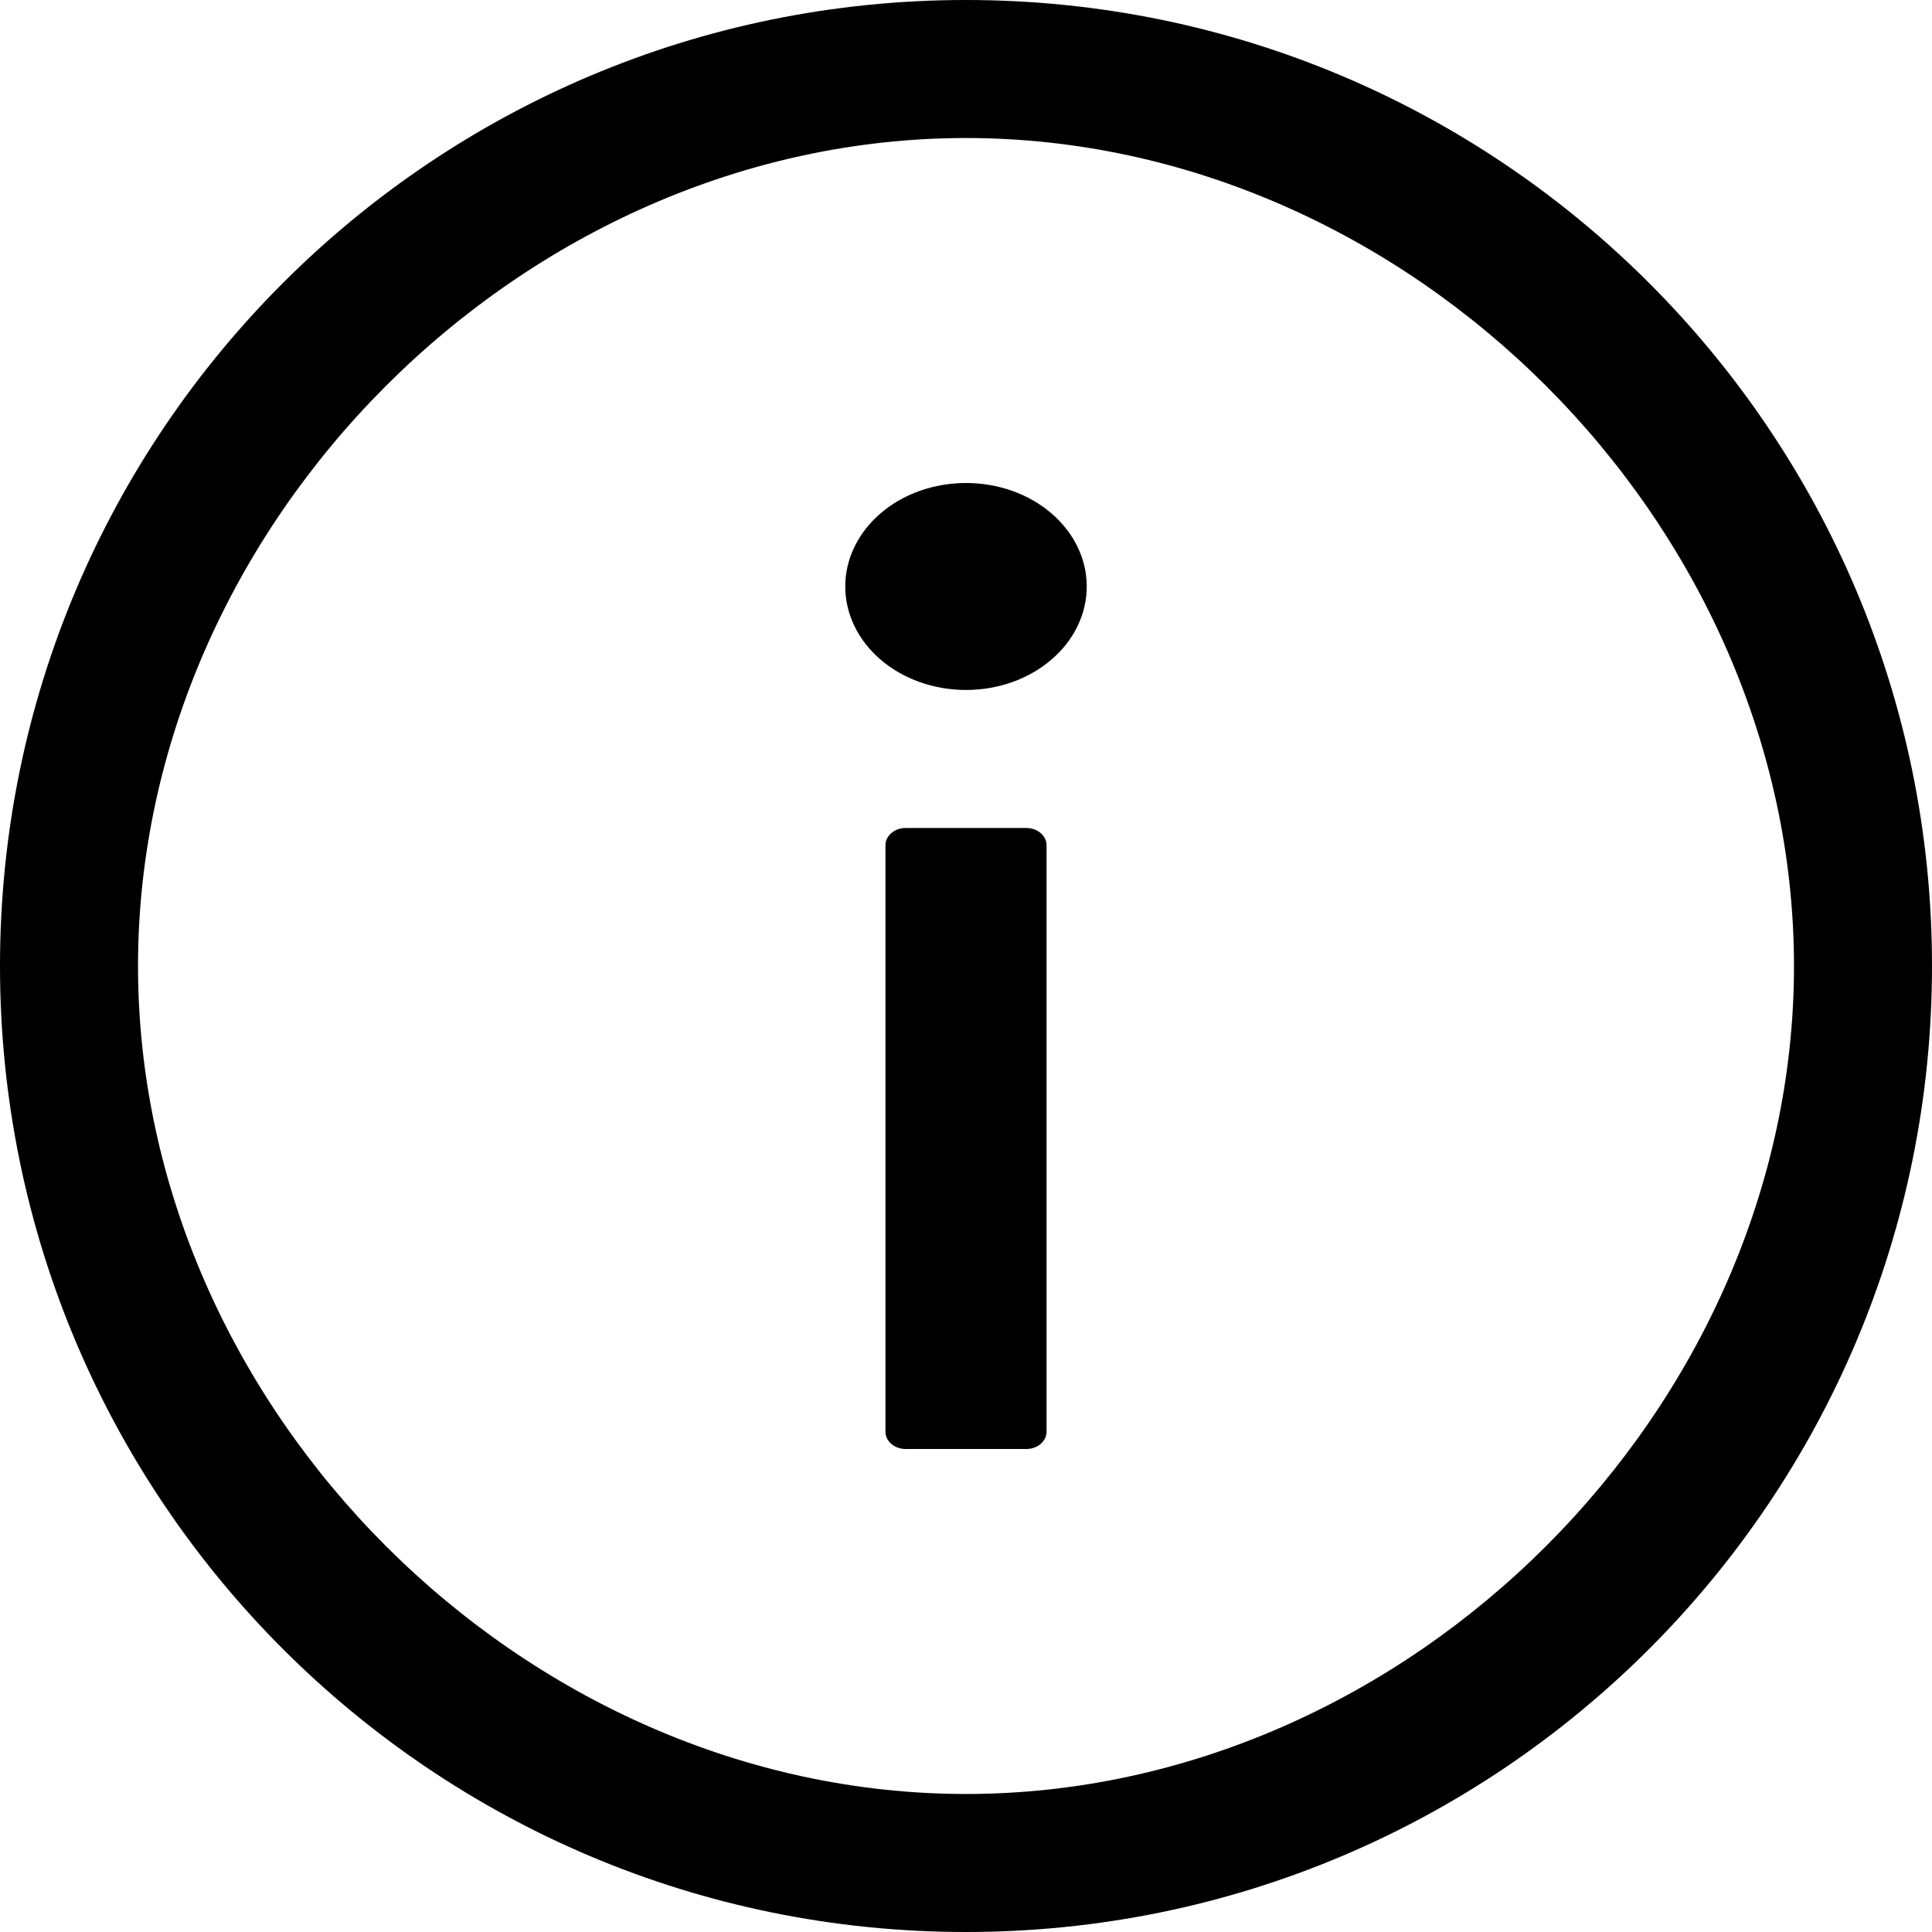 <!--
 * Copyright (c) 2023, WSO2 LLC. (https://www.wso2.com).
 *
 * WSO2 LLC. licenses this file to you under the Apache License,
 * Version 2.0 (the "License"); you may not use this file except
 * in compliance with the License.
 * You may obtain a copy of the License at
 *
 *     http://www.apache.org/licenses/LICENSE-2.0
 *
 * Unless required by applicable law or agreed to in writing,
 * software distributed under the License is distributed on an
 * "AS IS" BASIS, WITHOUT WARRANTIES OR CONDITIONS OF ANY
 * KIND, either express or implied. See the License for the
 * specific language governing permissions and limitations
 * under the License.
-->

<svg width="16" height="16" viewBox="0 0 16 16" fill="none" xmlns="http://www.w3.org/2000/svg">
<g clip-path="url(#clip0_984_2229)">
<path d="M8 0C3.582 0 0 3.582 0 8C0 12.418 3.582 16 8 16C12.418 16 16 12.418 16 8C16 3.582 12.418 0 8 0ZM8 14.857C4.332 14.857 1.143 11.668 1.143 8C1.143 4.332 4.332 1.143 8 1.143C11.668 1.143 14.857 4.332 14.857 8C14.857 11.668 11.668 14.857 8 14.857Z" fill="black"/>
<path d="M7 4.857C7 5.084 7.105 5.302 7.293 5.463C7.48 5.624 7.735 5.714 8 5.714C8.265 5.714 8.52 5.624 8.707 5.463C8.895 5.302 9 5.084 9 4.857C9 4.63 8.895 4.412 8.707 4.251C8.52 4.09 8.265 4 8 4C7.735 4 7.48 4.09 7.293 4.251C7.105 4.412 7 4.63 7 4.857ZM8.5 6.857H7.5C7.408 6.857 7.333 6.921 7.333 7V11.857C7.333 11.936 7.408 12 7.5 12H8.5C8.592 12 8.667 11.936 8.667 11.857V7C8.667 6.921 8.592 6.857 8.5 6.857Z" fill="black"/>
</g>
<defs>
<clipPath id="clip0_984_2229">
<rect width="16" height="16" fill="white"/>
</clipPath>
</defs>
</svg>
